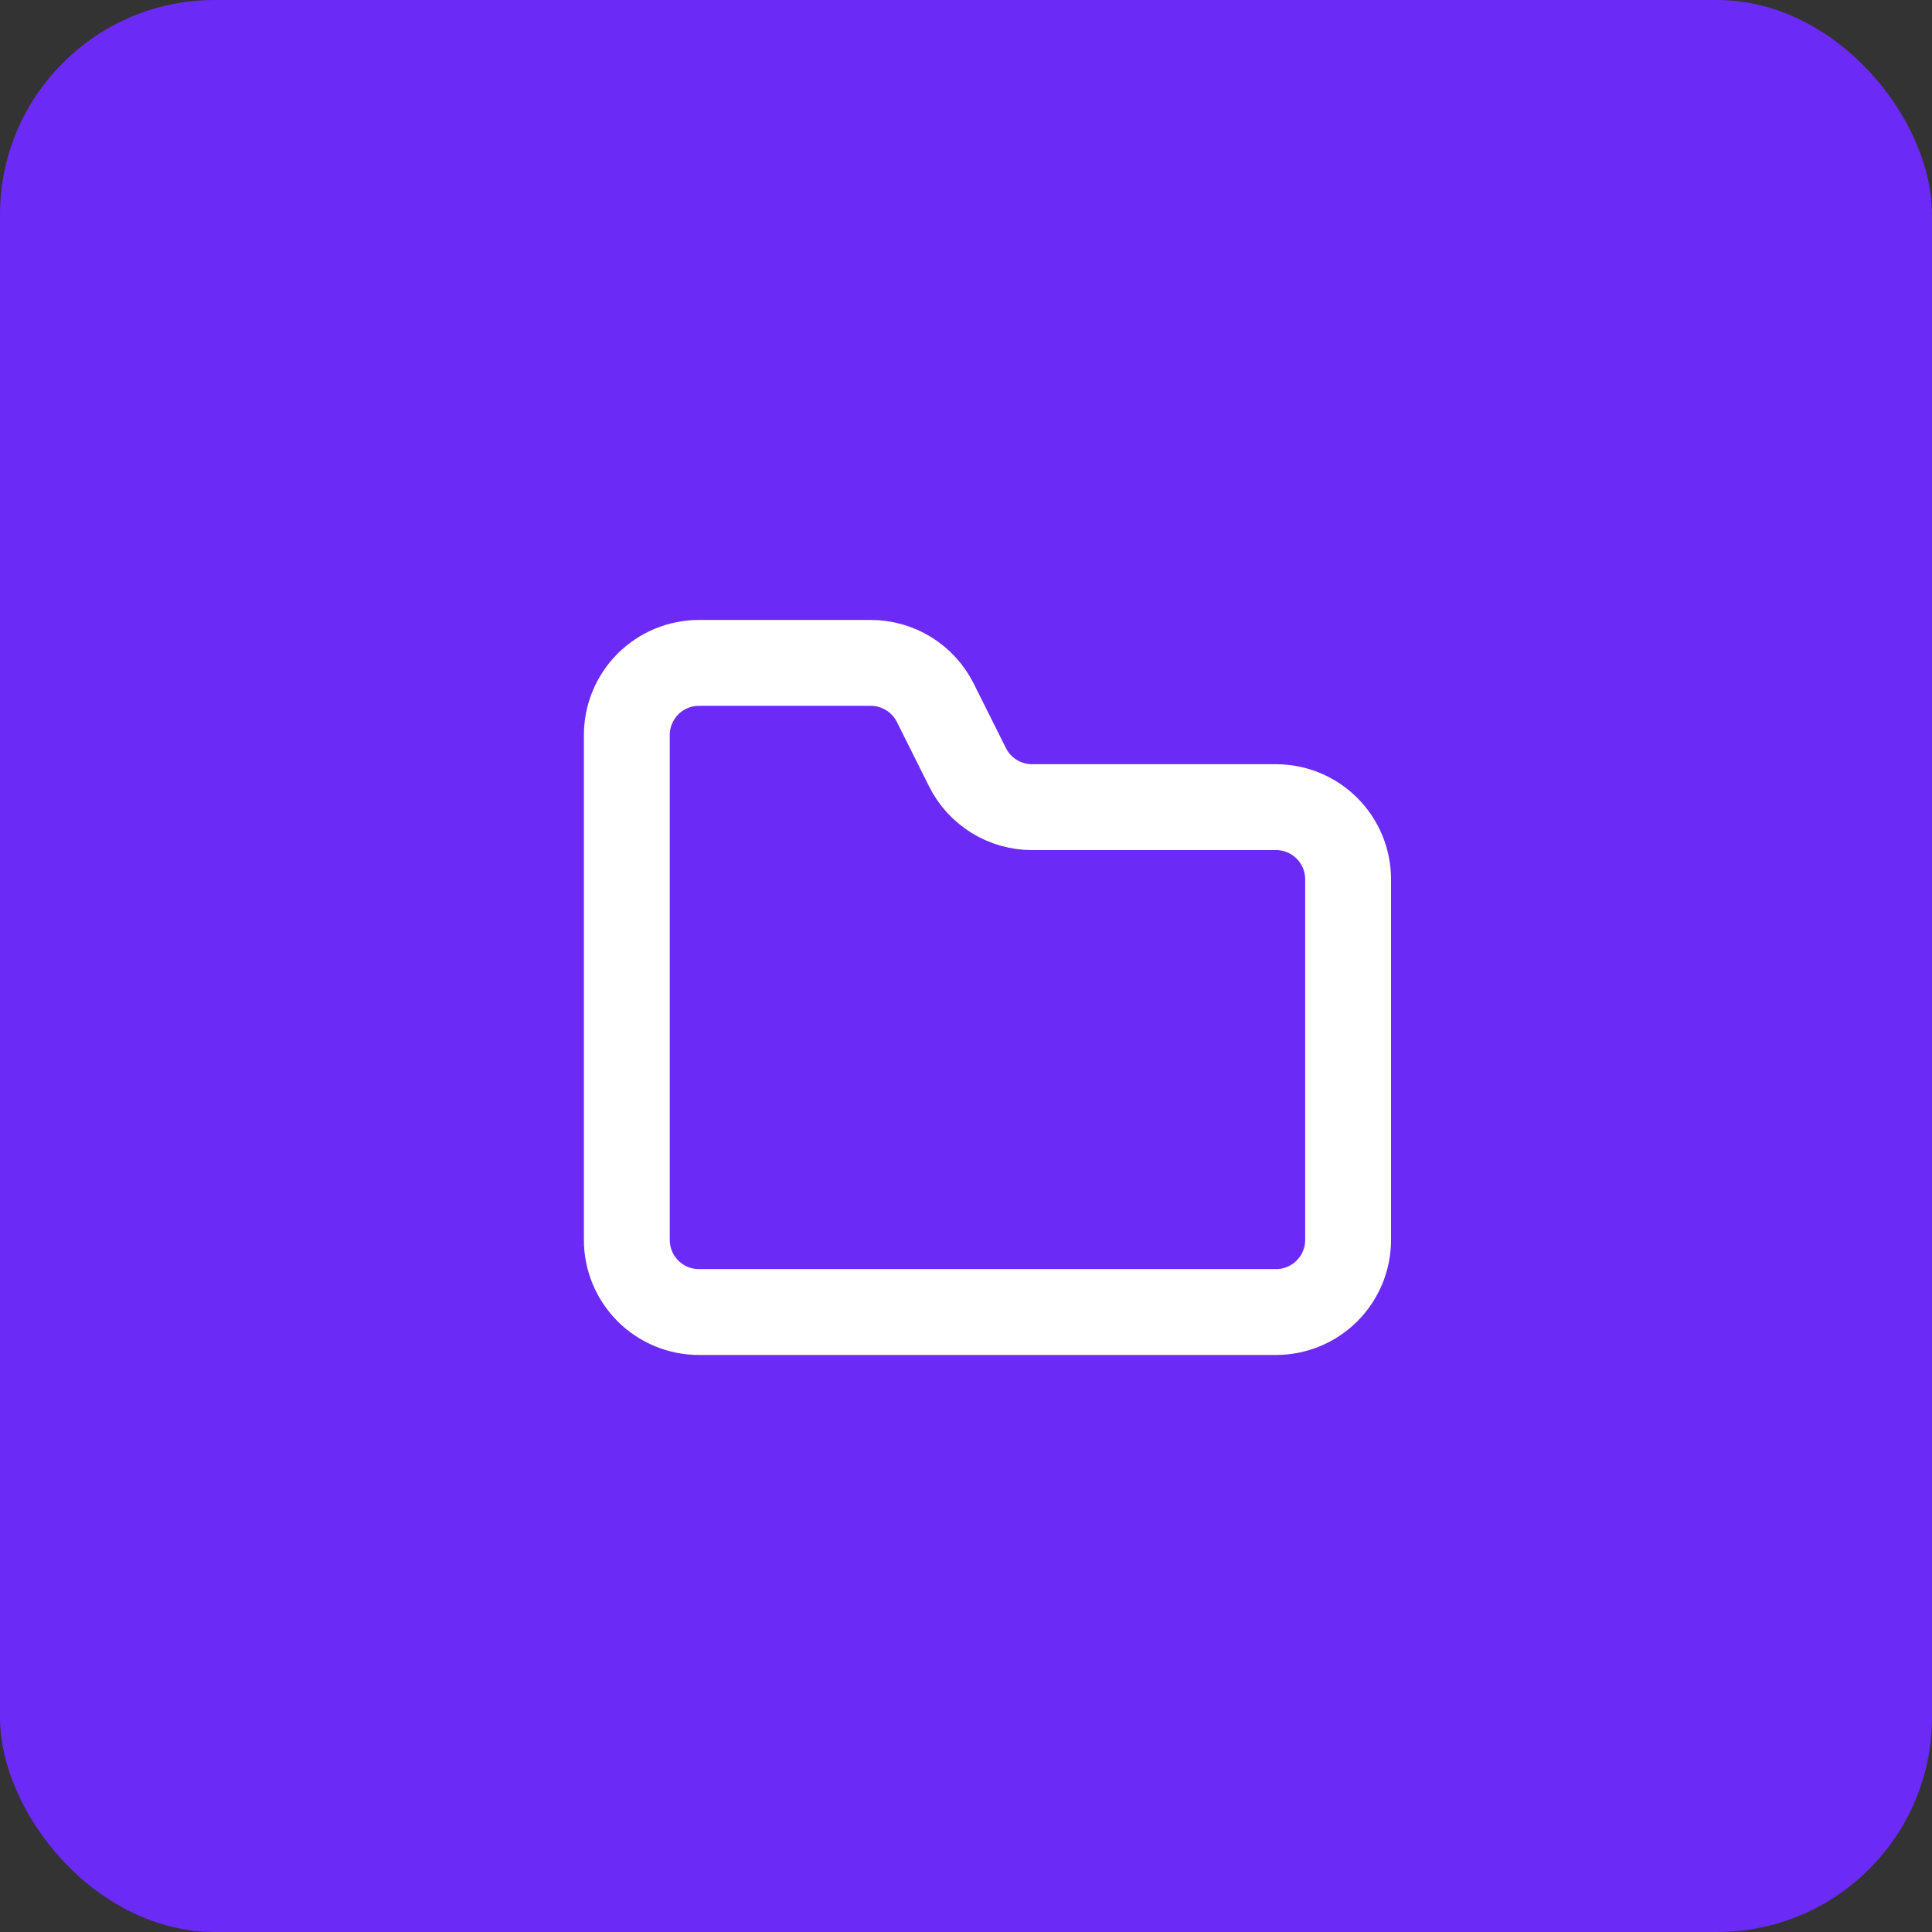 <svg width="45" height="45" viewBox="0 0 45 45" fill="none" xmlns="http://www.w3.org/2000/svg">
<rect x="0" y="0" width="45" height="45" fill="#333333" stroke="none"/>
<rect width="45" height="45" rx="5" fill="#6B2AF5"/>
<path d="M31.4 28.88V20.48C31.4 20.035 31.223 19.608 30.908 19.293C30.593 18.977 30.166 18.8 29.72 18.8H24.038C23.726 18.8 23.42 18.713 23.155 18.549C22.89 18.385 22.675 18.151 22.535 17.871L21.785 16.369C21.645 16.09 21.43 15.855 21.165 15.691C20.899 15.527 20.593 15.44 20.281 15.44H16.28C15.834 15.44 15.407 15.617 15.092 15.932C14.777 16.248 14.6 16.675 14.6 17.12V28.88C14.6 29.326 14.777 29.753 15.092 30.068C15.407 30.383 15.834 30.56 16.28 30.56H29.72C30.166 30.56 30.593 30.383 30.908 30.068C31.223 29.753 31.4 29.326 31.4 28.88Z" stroke="white" stroke-width="2" stroke-linecap="round" stroke-linejoin="round"/>
</svg>
